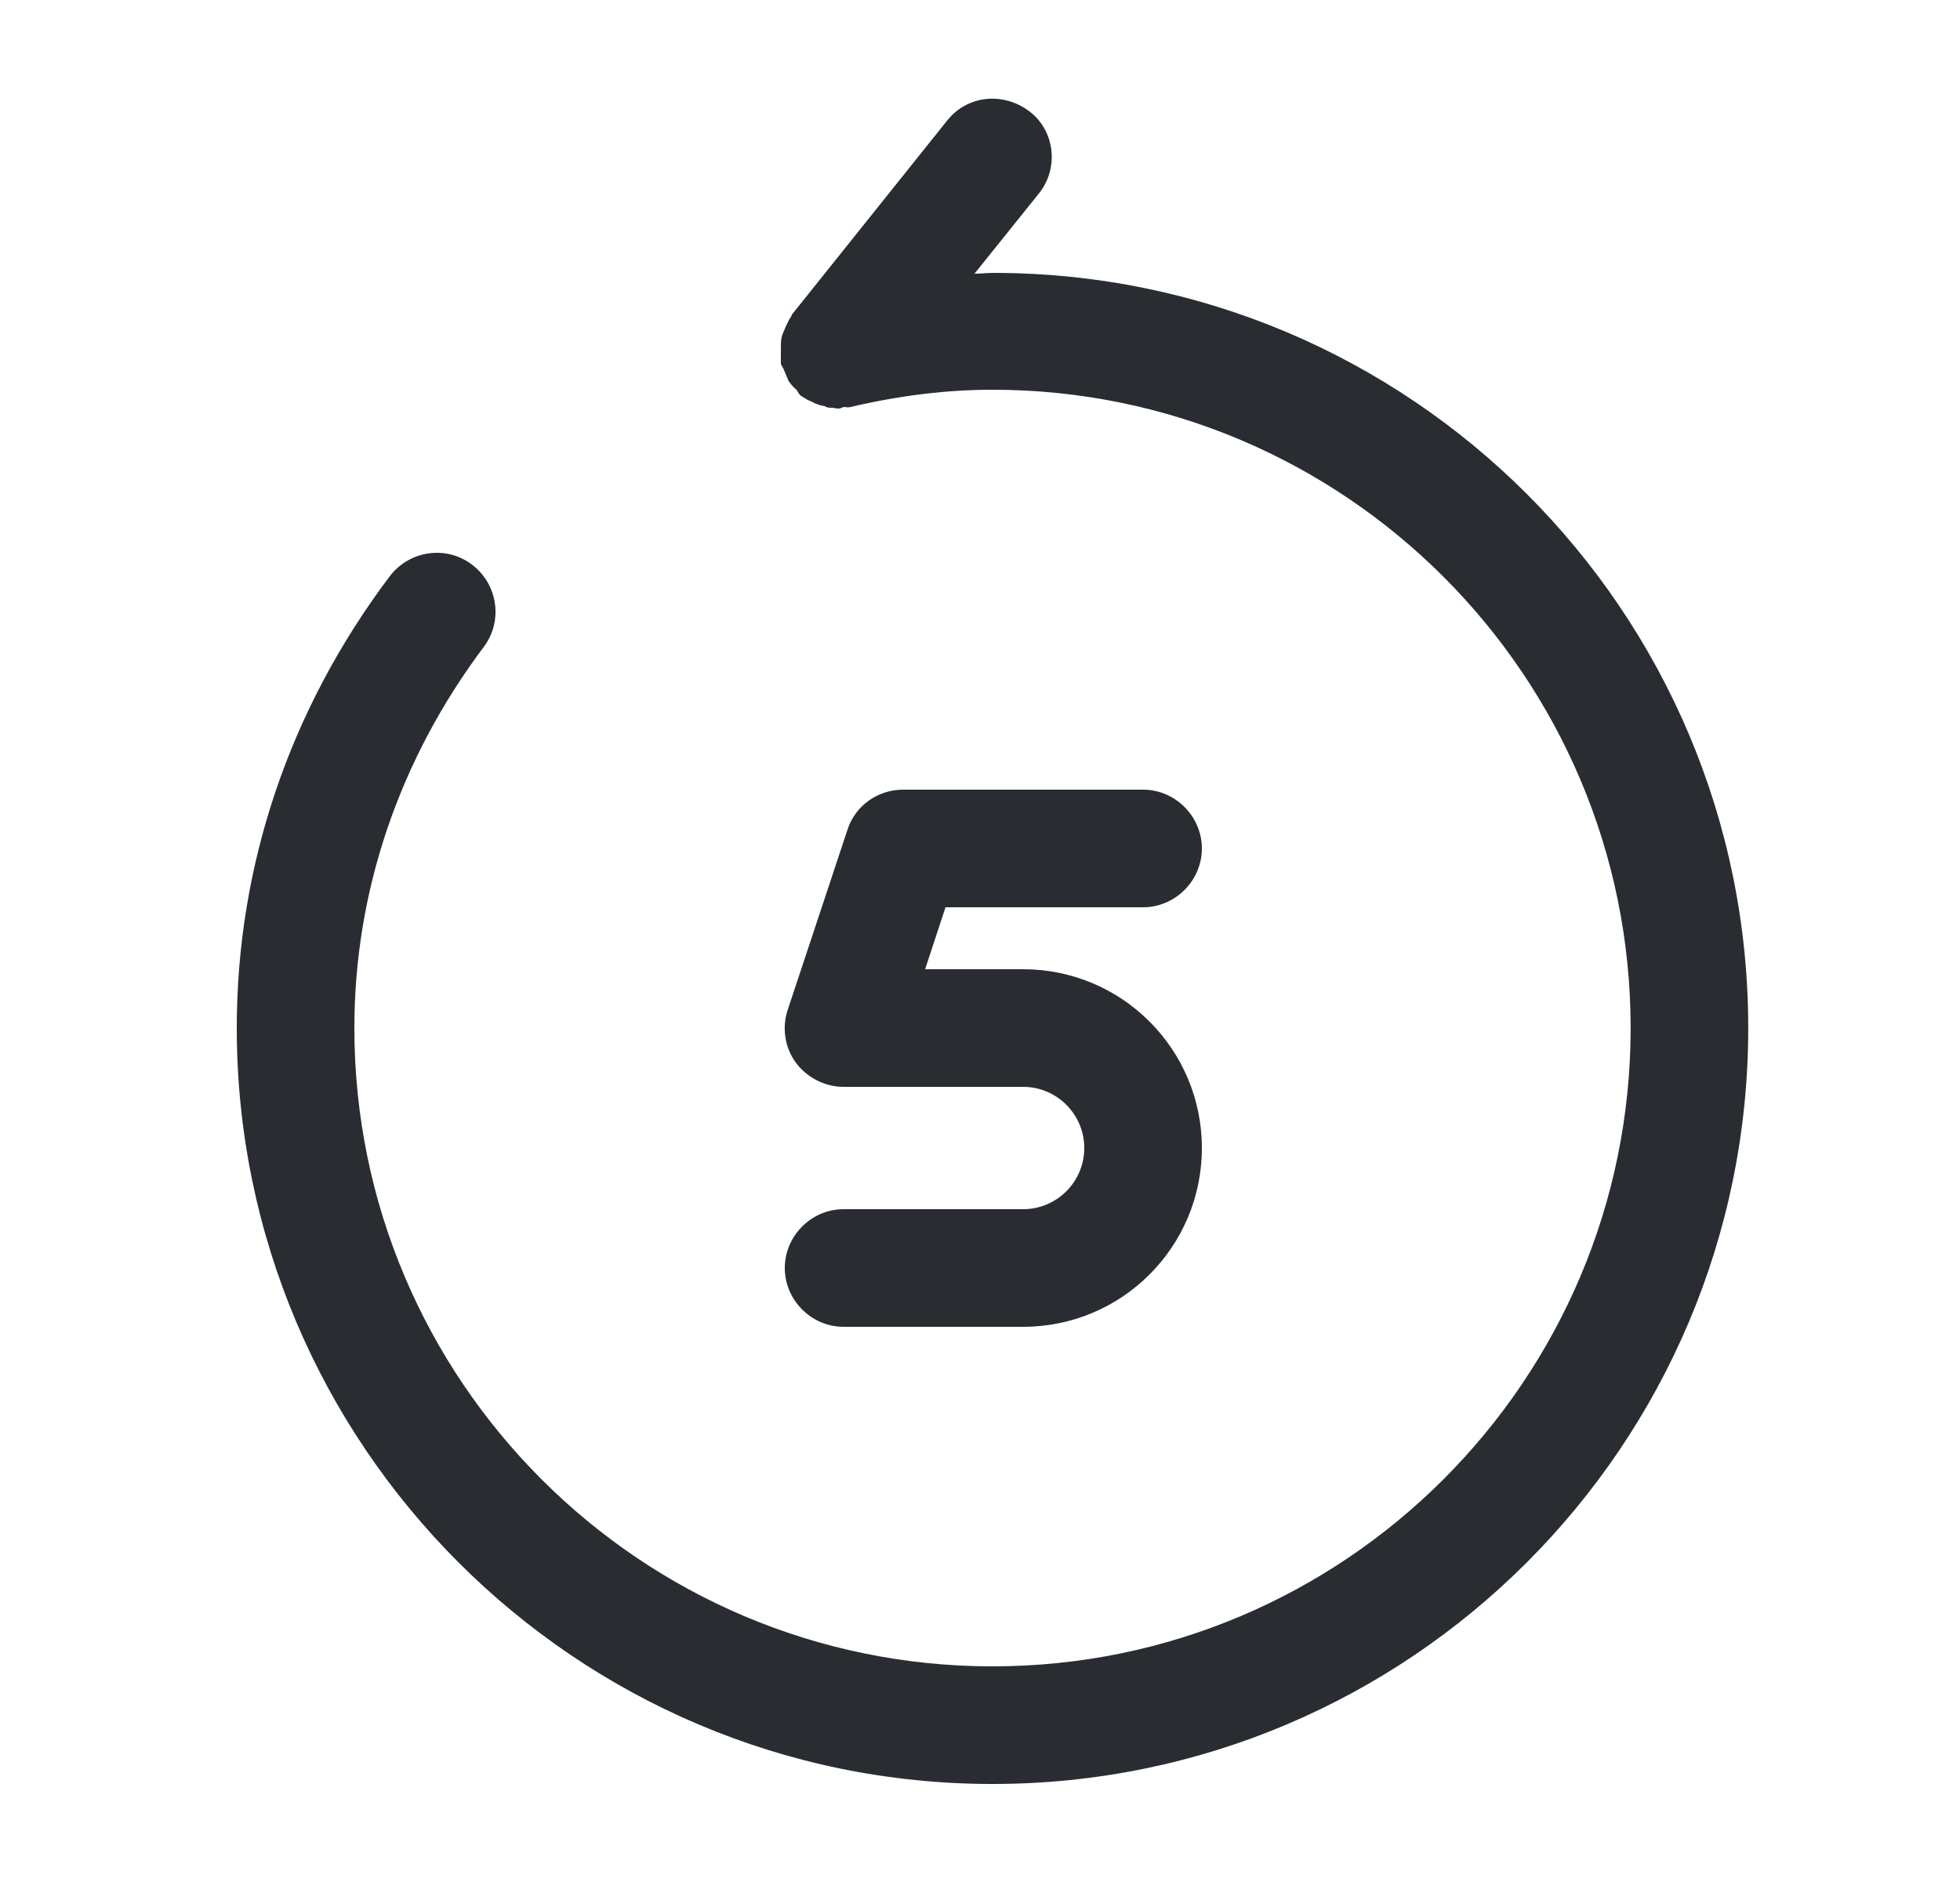 <svg width="25" height="24" viewBox="0 0 25 24" fill="none" xmlns="http://www.w3.org/2000/svg">
<path d="M13.05 16.92H10.76C10.35 16.92 10.01 16.58 10.01 16.17C10.01 15.76 10.35 15.42 10.76 15.42H13.05C13.48 15.42 13.83 15.07 13.83 14.64C13.83 14.21 13.48 13.86 13.05 13.86H10.76C10.52 13.86 10.29 13.74 10.15 13.55C10.01 13.36 9.97 13.1 10.05 12.87L10.81 10.58C10.91 10.27 11.2 10.07 11.52 10.07H14.58C14.99 10.07 15.33 10.41 15.33 10.82C15.33 11.23 14.99 11.57 14.58 11.57H12.06L11.8 12.36H13.05C14.31 12.36 15.33 13.38 15.33 14.64C15.33 15.9 14.31 16.92 13.05 16.92Z" fill="#292D32"/>
<path d="M12.669 3.48C12.589 3.48 12.509 3.49 12.43 3.49L13.249 2.47C13.509 2.15 13.46 1.67 13.13 1.42C12.8 1.17 12.339 1.21 12.079 1.54L10.11 4C10.1 4.01 10.1 4.02 10.089 4.04C10.059 4.08 10.04 4.13 10.02 4.17C10 4.22 9.98 4.26 9.97 4.3C9.96 4.35 9.96 4.39 9.96 4.44C9.96 4.49 9.96 4.54 9.96 4.59C9.96 4.61 9.96 4.62 9.96 4.64C9.97 4.67 9.99 4.69 10 4.72C10.02 4.77 10.04 4.81 10.059 4.86C10.089 4.9 10.12 4.94 10.159 4.97C10.18 5 10.19 5.03 10.22 5.05C10.239 5.06 10.249 5.07 10.27 5.08C10.3 5.1 10.319 5.11 10.35 5.12C10.399 5.15 10.46 5.17 10.52 5.18C10.55 5.2 10.579 5.2 10.61 5.2C10.639 5.2 10.659 5.21 10.69 5.21C10.72 5.21 10.739 5.2 10.759 5.19C10.79 5.19 10.819 5.2 10.85 5.19C11.489 5.04 12.089 4.97 12.659 4.97C17.149 4.97 20.799 8.62 20.799 13.11C20.799 17.6 17.149 21.25 12.659 21.25C8.17 21.25 4.52 17.6 4.52 13.11C4.52 11.37 5.09 9.69 6.17 8.25C6.42 7.92 6.35 7.45 6.02 7.2C5.69 6.95 5.22 7.02 4.97 7.35C3.69 9.05 3.02 11.04 3.02 13.11C3.02 18.42 7.34 22.75 12.659 22.75C17.98 22.75 22.299 18.43 22.299 13.11C22.299 7.79 17.98 3.48 12.669 3.48Z" fill="#292D32"/>
</svg>
